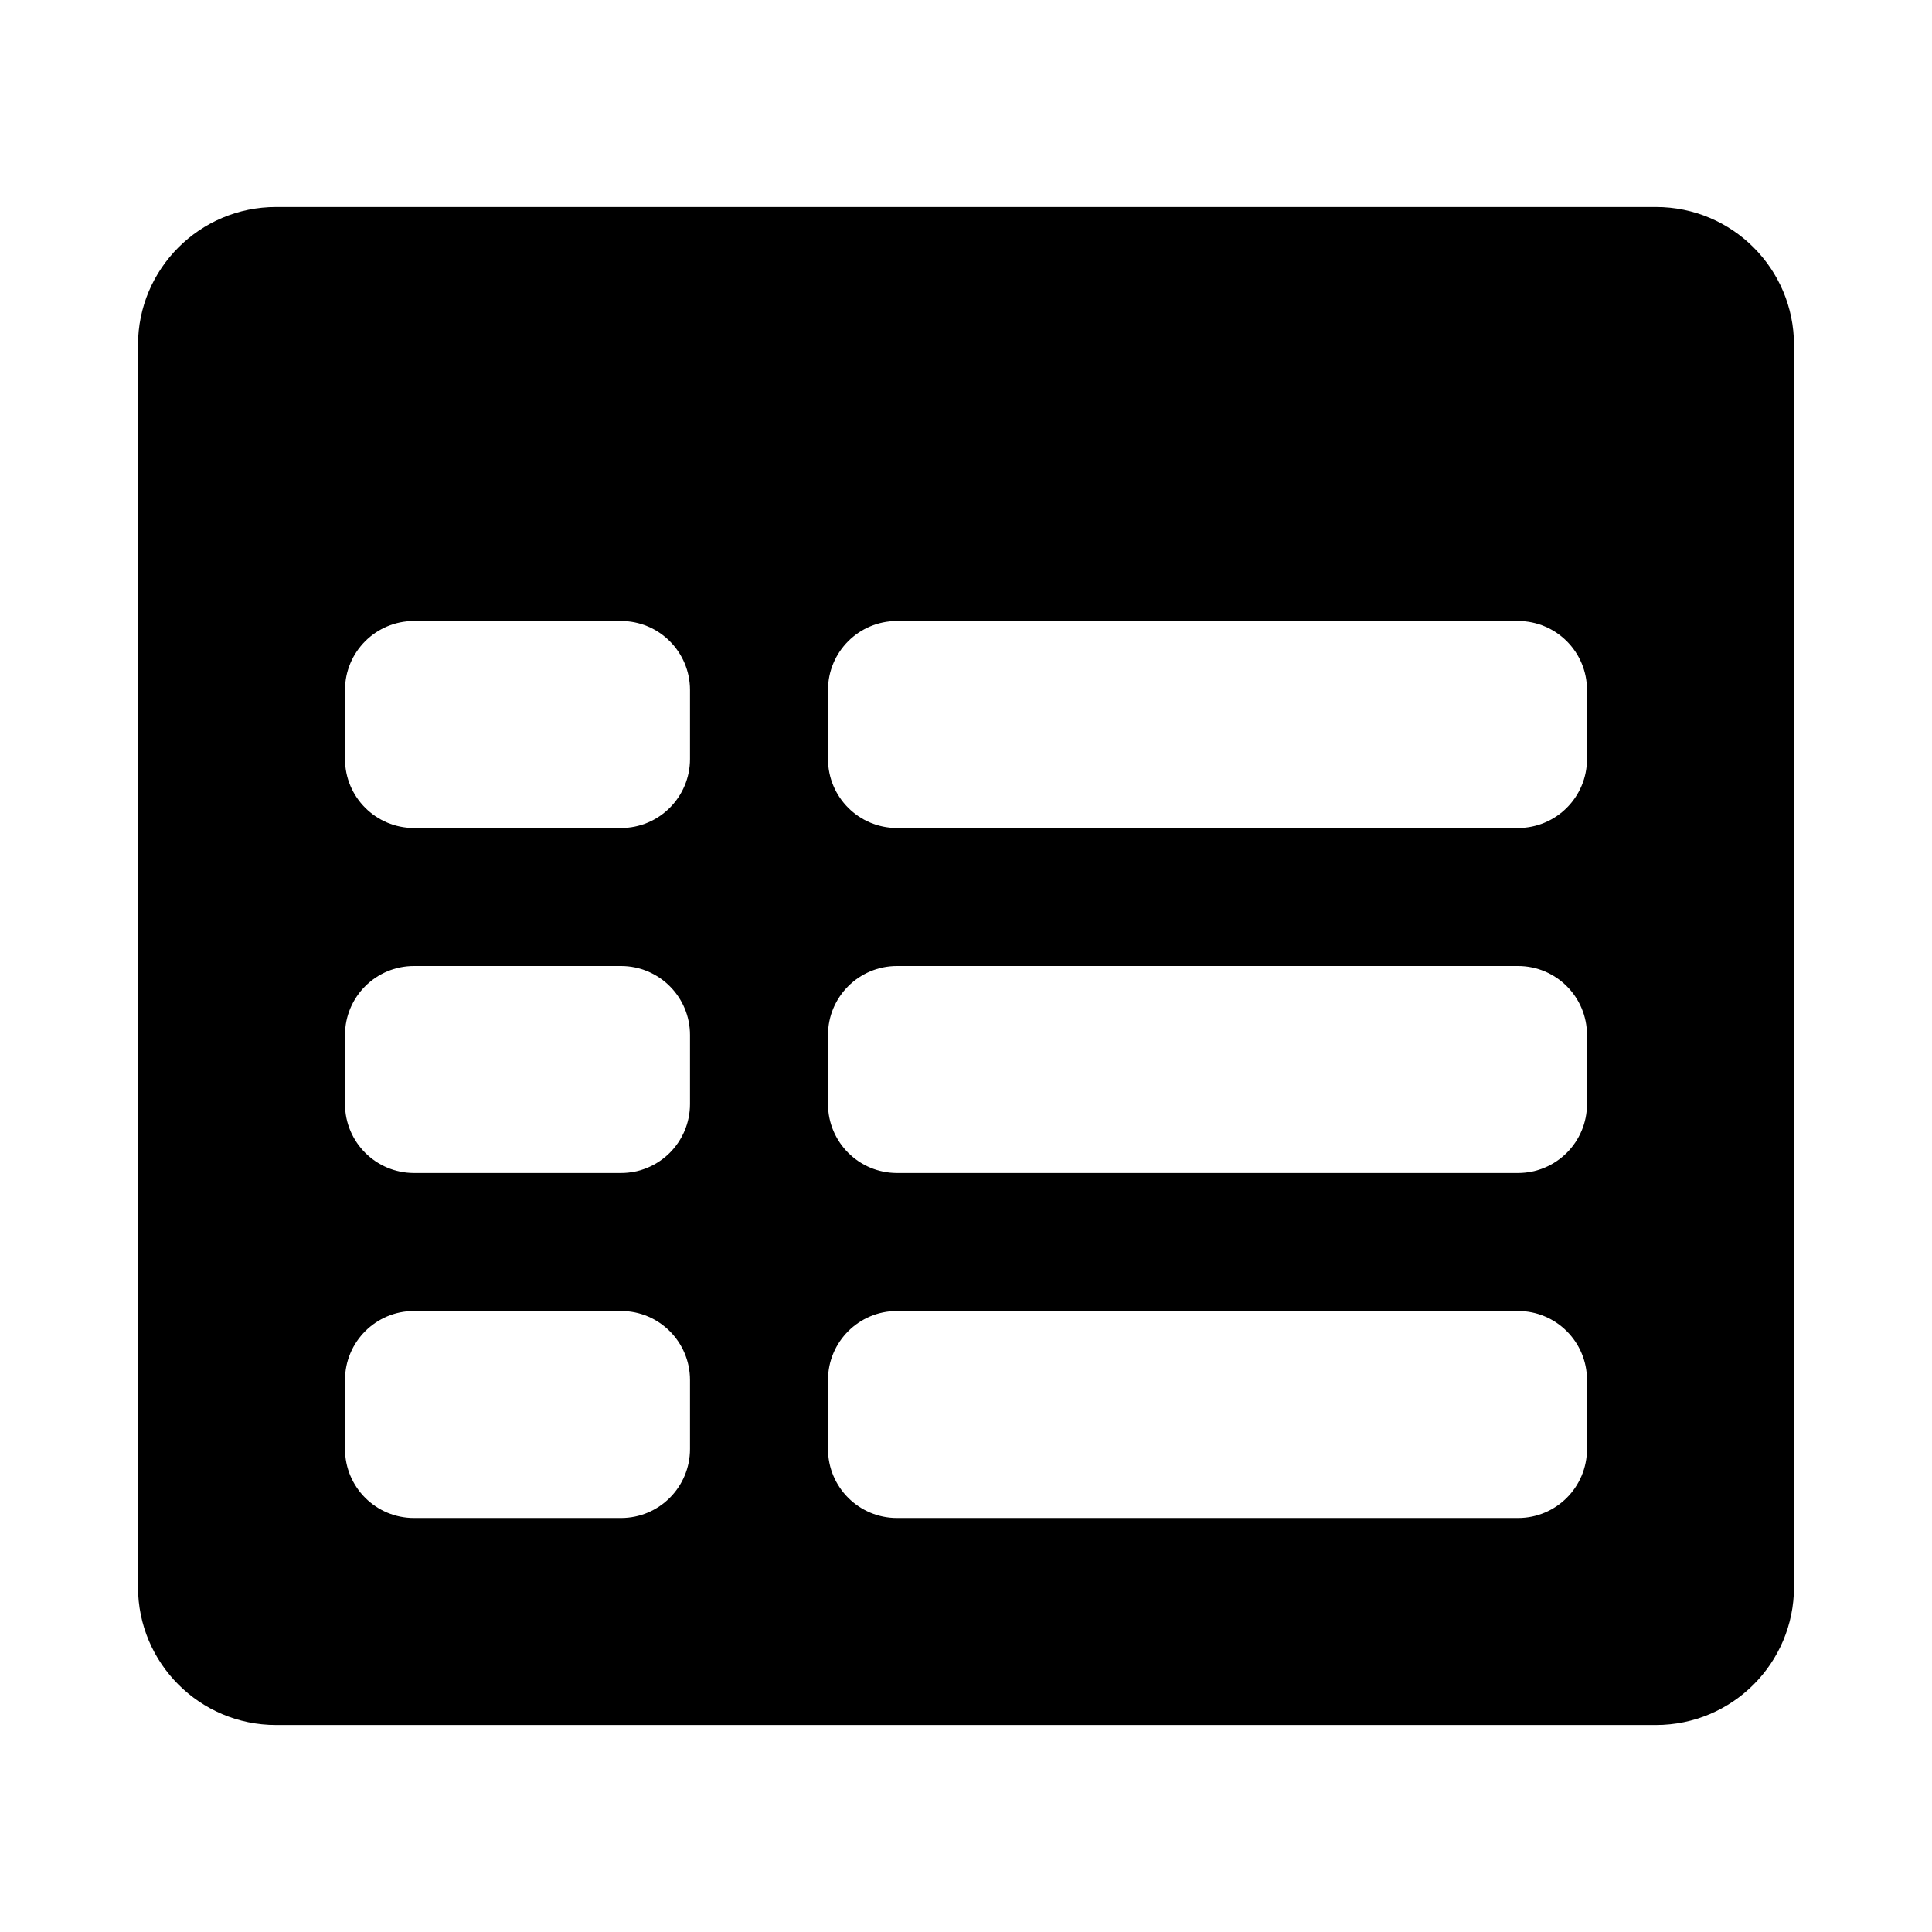 <svg height="280" viewBox="0 0 280 280" width="280" xmlns="http://www.w3.org/2000/svg"><path d="m240 30c11.046 0 20 8.954 20 20v180c0 11.046-8.954 20-20 20h-200c-11.046 0-20-8.954-20-20v-180c0-11.046 8.954-20 20-20zm-150 160h-30c-5.523 0-10 4.477-10 10v10c0 5.523 4.477 10 10 10h30c5.523 0 10-4.477 10-10v-10c0-5.523-4.477-10-10-10zm130 0h-90c-5.523 0-10 4.477-10 10v10c0 5.523 4.477 10 10 10h90c5.523 0 10-4.477 10-10v-10c0-5.523-4.477-10-10-10zm0-50h-90c-5.523 0-10 4.477-10 10v10c0 5.523 4.477 10 10 10h90c5.523 0 10-4.477 10-10v-10c0-5.523-4.477-10-10-10zm-130 0h-30c-5.523 0-10 4.477-10 10v10c0 5.523 4.477 10 10 10h30c5.523 0 10-4.477 10-10v-10c0-5.523-4.477-10-10-10zm130-50h-90c-5.523 0-10 4.477-10 10v10c0 5.523 4.477 10 10 10h90c5.523 0 10-4.477 10-10v-10c0-5.523-4.477-10-10-10zm-130 0h-30c-5.523 0-10 4.477-10 10v10c0 5.523 4.477 10 10 10h30c5.523 0 10-4.477 10-10v-10c0-5.523-4.477-10-10-10z" fill-rule="evenodd"/></svg>